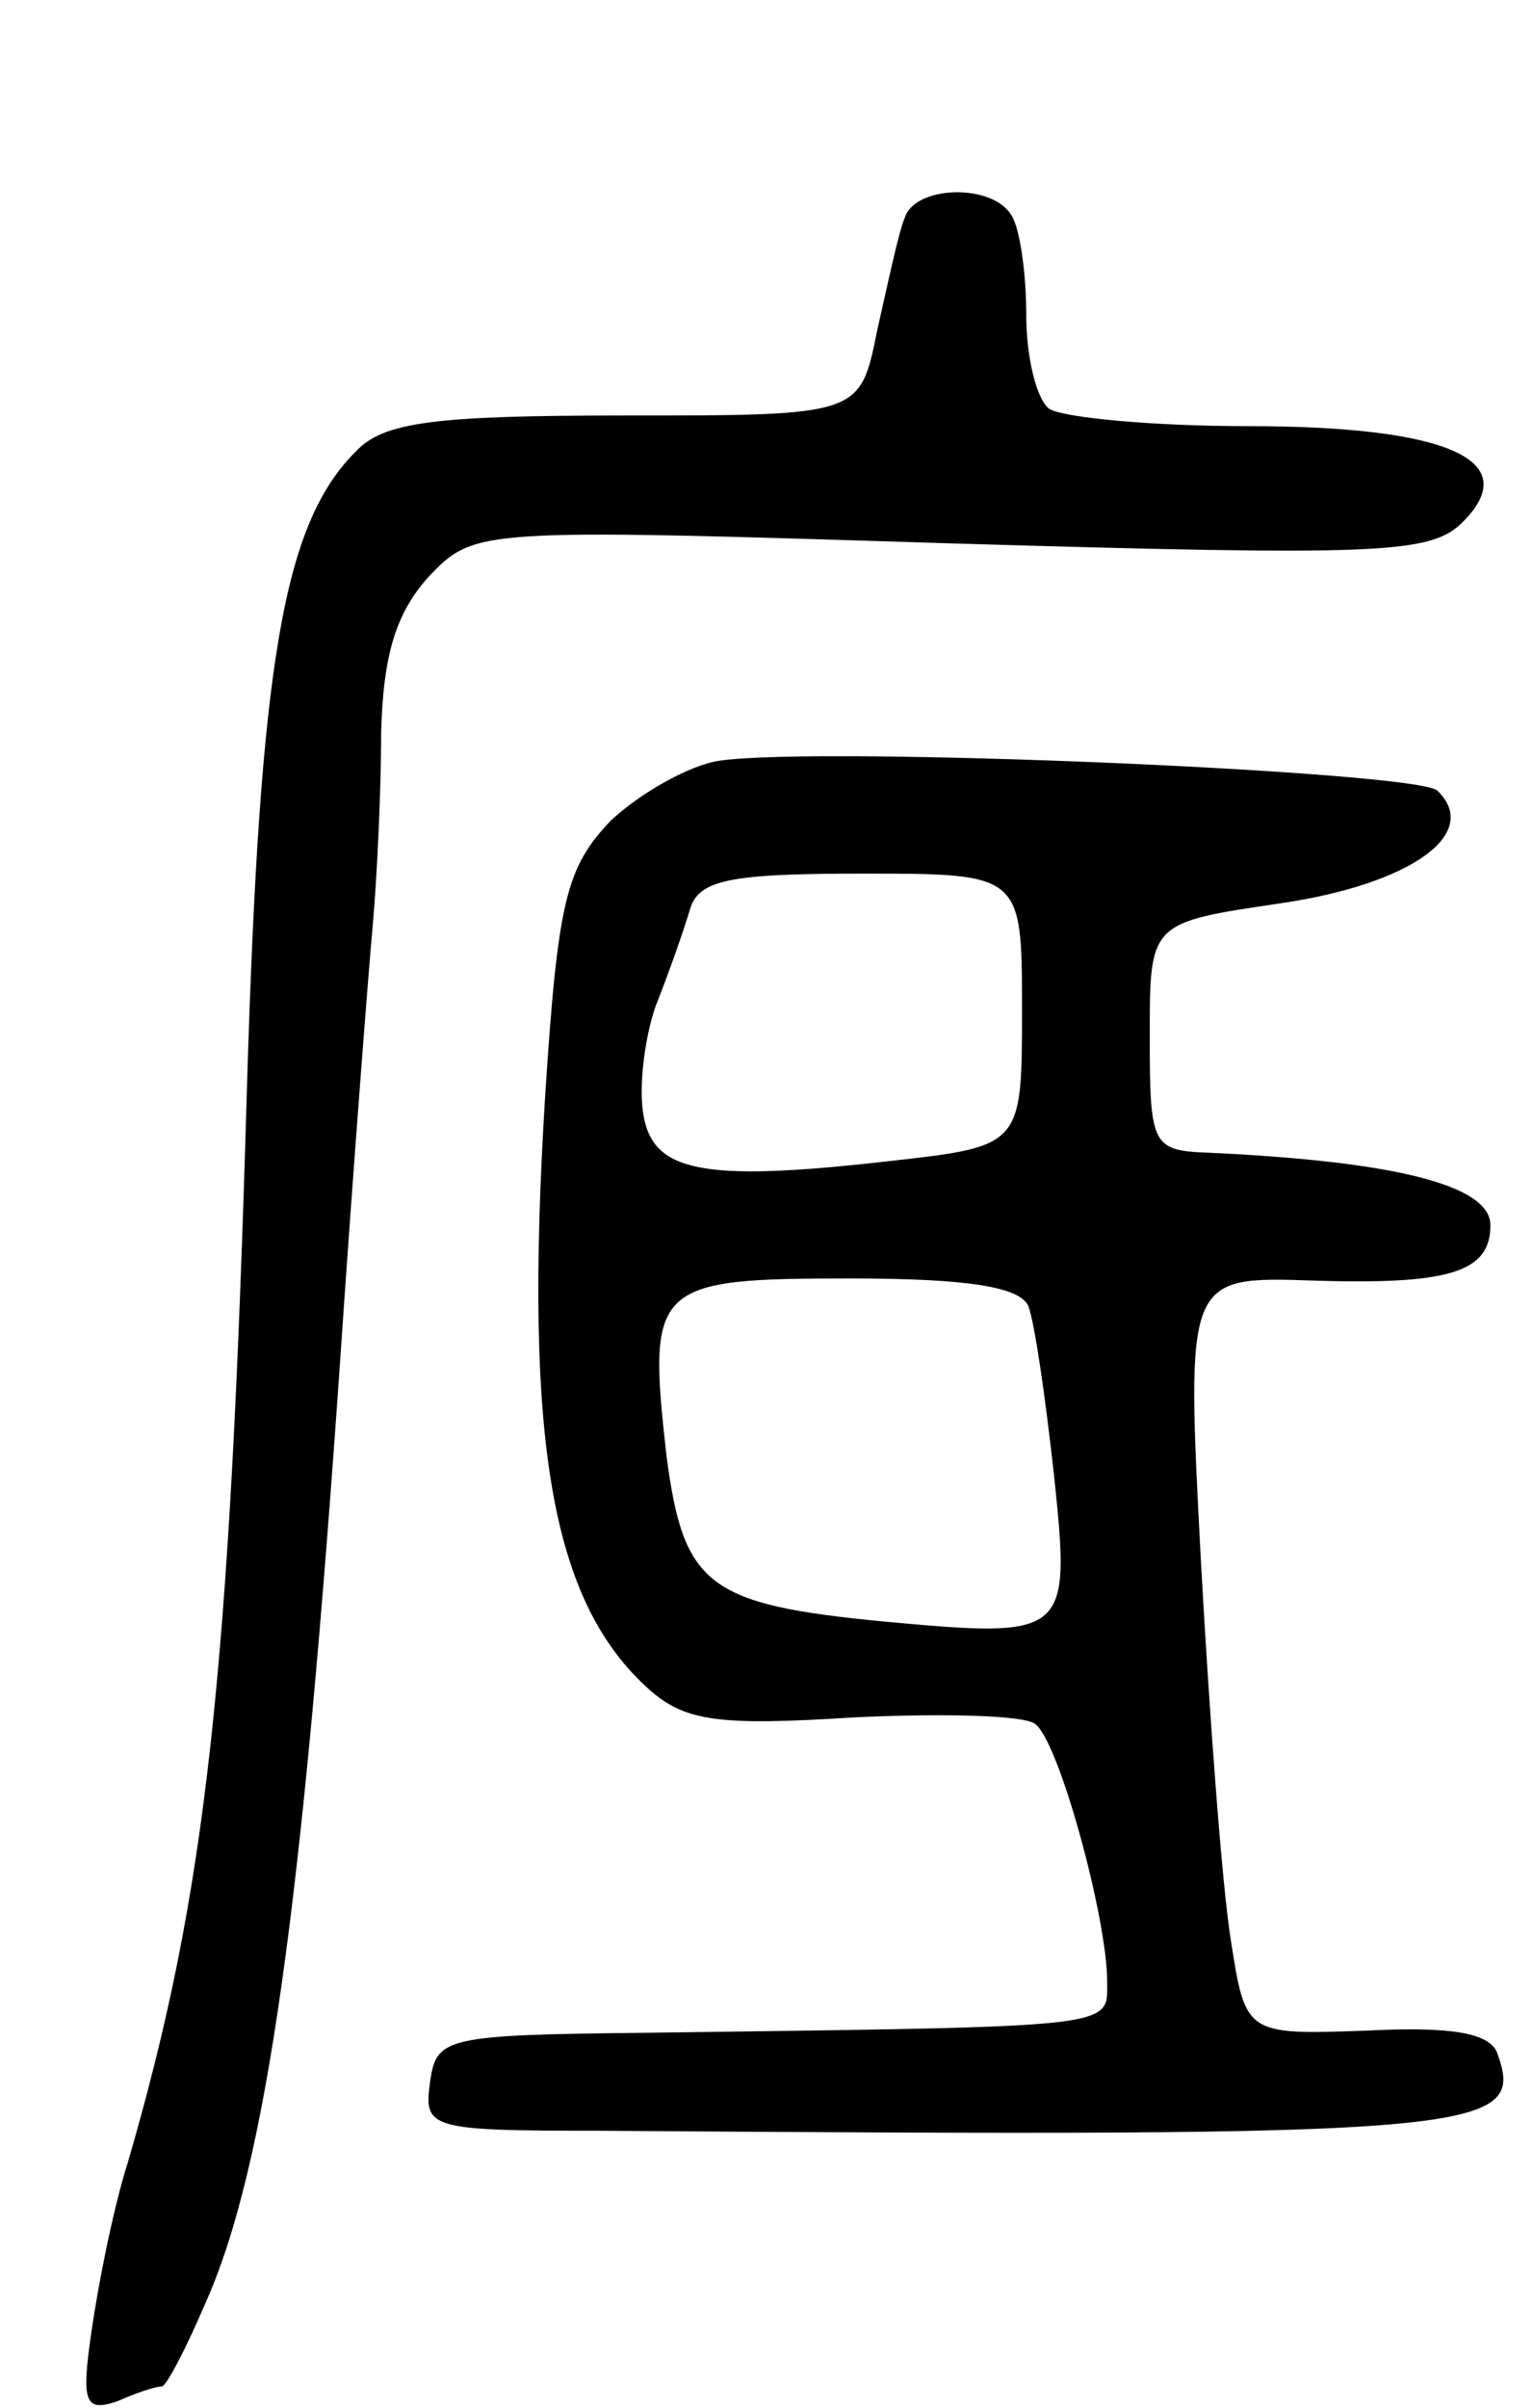 <svg version="1.0" xmlns="http://www.w3.org/2000/svg"
 width="72pt" height="113pt" viewBox="0 0 72 113"
 preserveAspectRatio="xMidYMid meet">
<g transform="translate(0,113) scale(0.1,-0.1)"
fill="#000000" stroke="none">
<path d="M425 1028 c-3 -7 -8 -31 -13 -53 -8 -40 -8 -40 -118 -40 -90 0 -114
-3 -127 -17 -34 -34 -45 -99 -51 -298 -8 -277 -19 -378 -56 -505 -7 -22 -14
-58 -17 -79 -5 -34 -3 -38 12 -33 9 4 18 7 21 7 2 0 11 17 20 38 29 64 46 186
64 447 6 88 13 178 15 200 2 22 4 63 4 91 1 37 7 56 22 73 22 23 22 23 245 16
203 -6 226 -5 241 10 29 29 -7 45 -101 45 -45 0 -86 4 -93 8 -6 4 -11 24 -11
44 0 20 -3 41 -7 47 -9 15 -45 14 -50 -1z"/>
<path d="M338 773 c-14 -2 -37 -15 -51 -28 -21 -22 -25 -37 -31 -130 -10 -162
3 -237 49 -278 17 -15 33 -17 96 -13 42 2 80 1 85 -3 11 -7 34 -91 34 -121 0
-22 7 -21 -215 -24 -96 -1 -100 -2 -103 -23 -3 -22 -1 -23 80 -23 418 -3 435
-1 421 37 -4 9 -22 12 -61 10 -57 -2 -57 -2 -64 43 -4 25 -10 105 -14 178 -7
133 -7 133 53 131 64 -2 83 4 83 26 0 19 -46 30 -132 34 -27 1 -28 3 -28 55 0
53 0 53 61 62 62 9 95 33 74 53 -10 9 -289 21 -337 14z m142 -117 c0 -64 0
-64 -63 -71 -88 -10 -111 -5 -115 23 -2 13 1 36 6 50 6 15 13 35 16 45 4 14
18 17 81 17 75 0 75 0 75 -64z m3 -139 c3 -8 8 -43 12 -79 8 -76 7 -77 -80
-69 -83 8 -94 17 -102 78 -9 80 -6 83 86 83 56 0 80 -4 84 -13z"/>
</g>
</svg>
